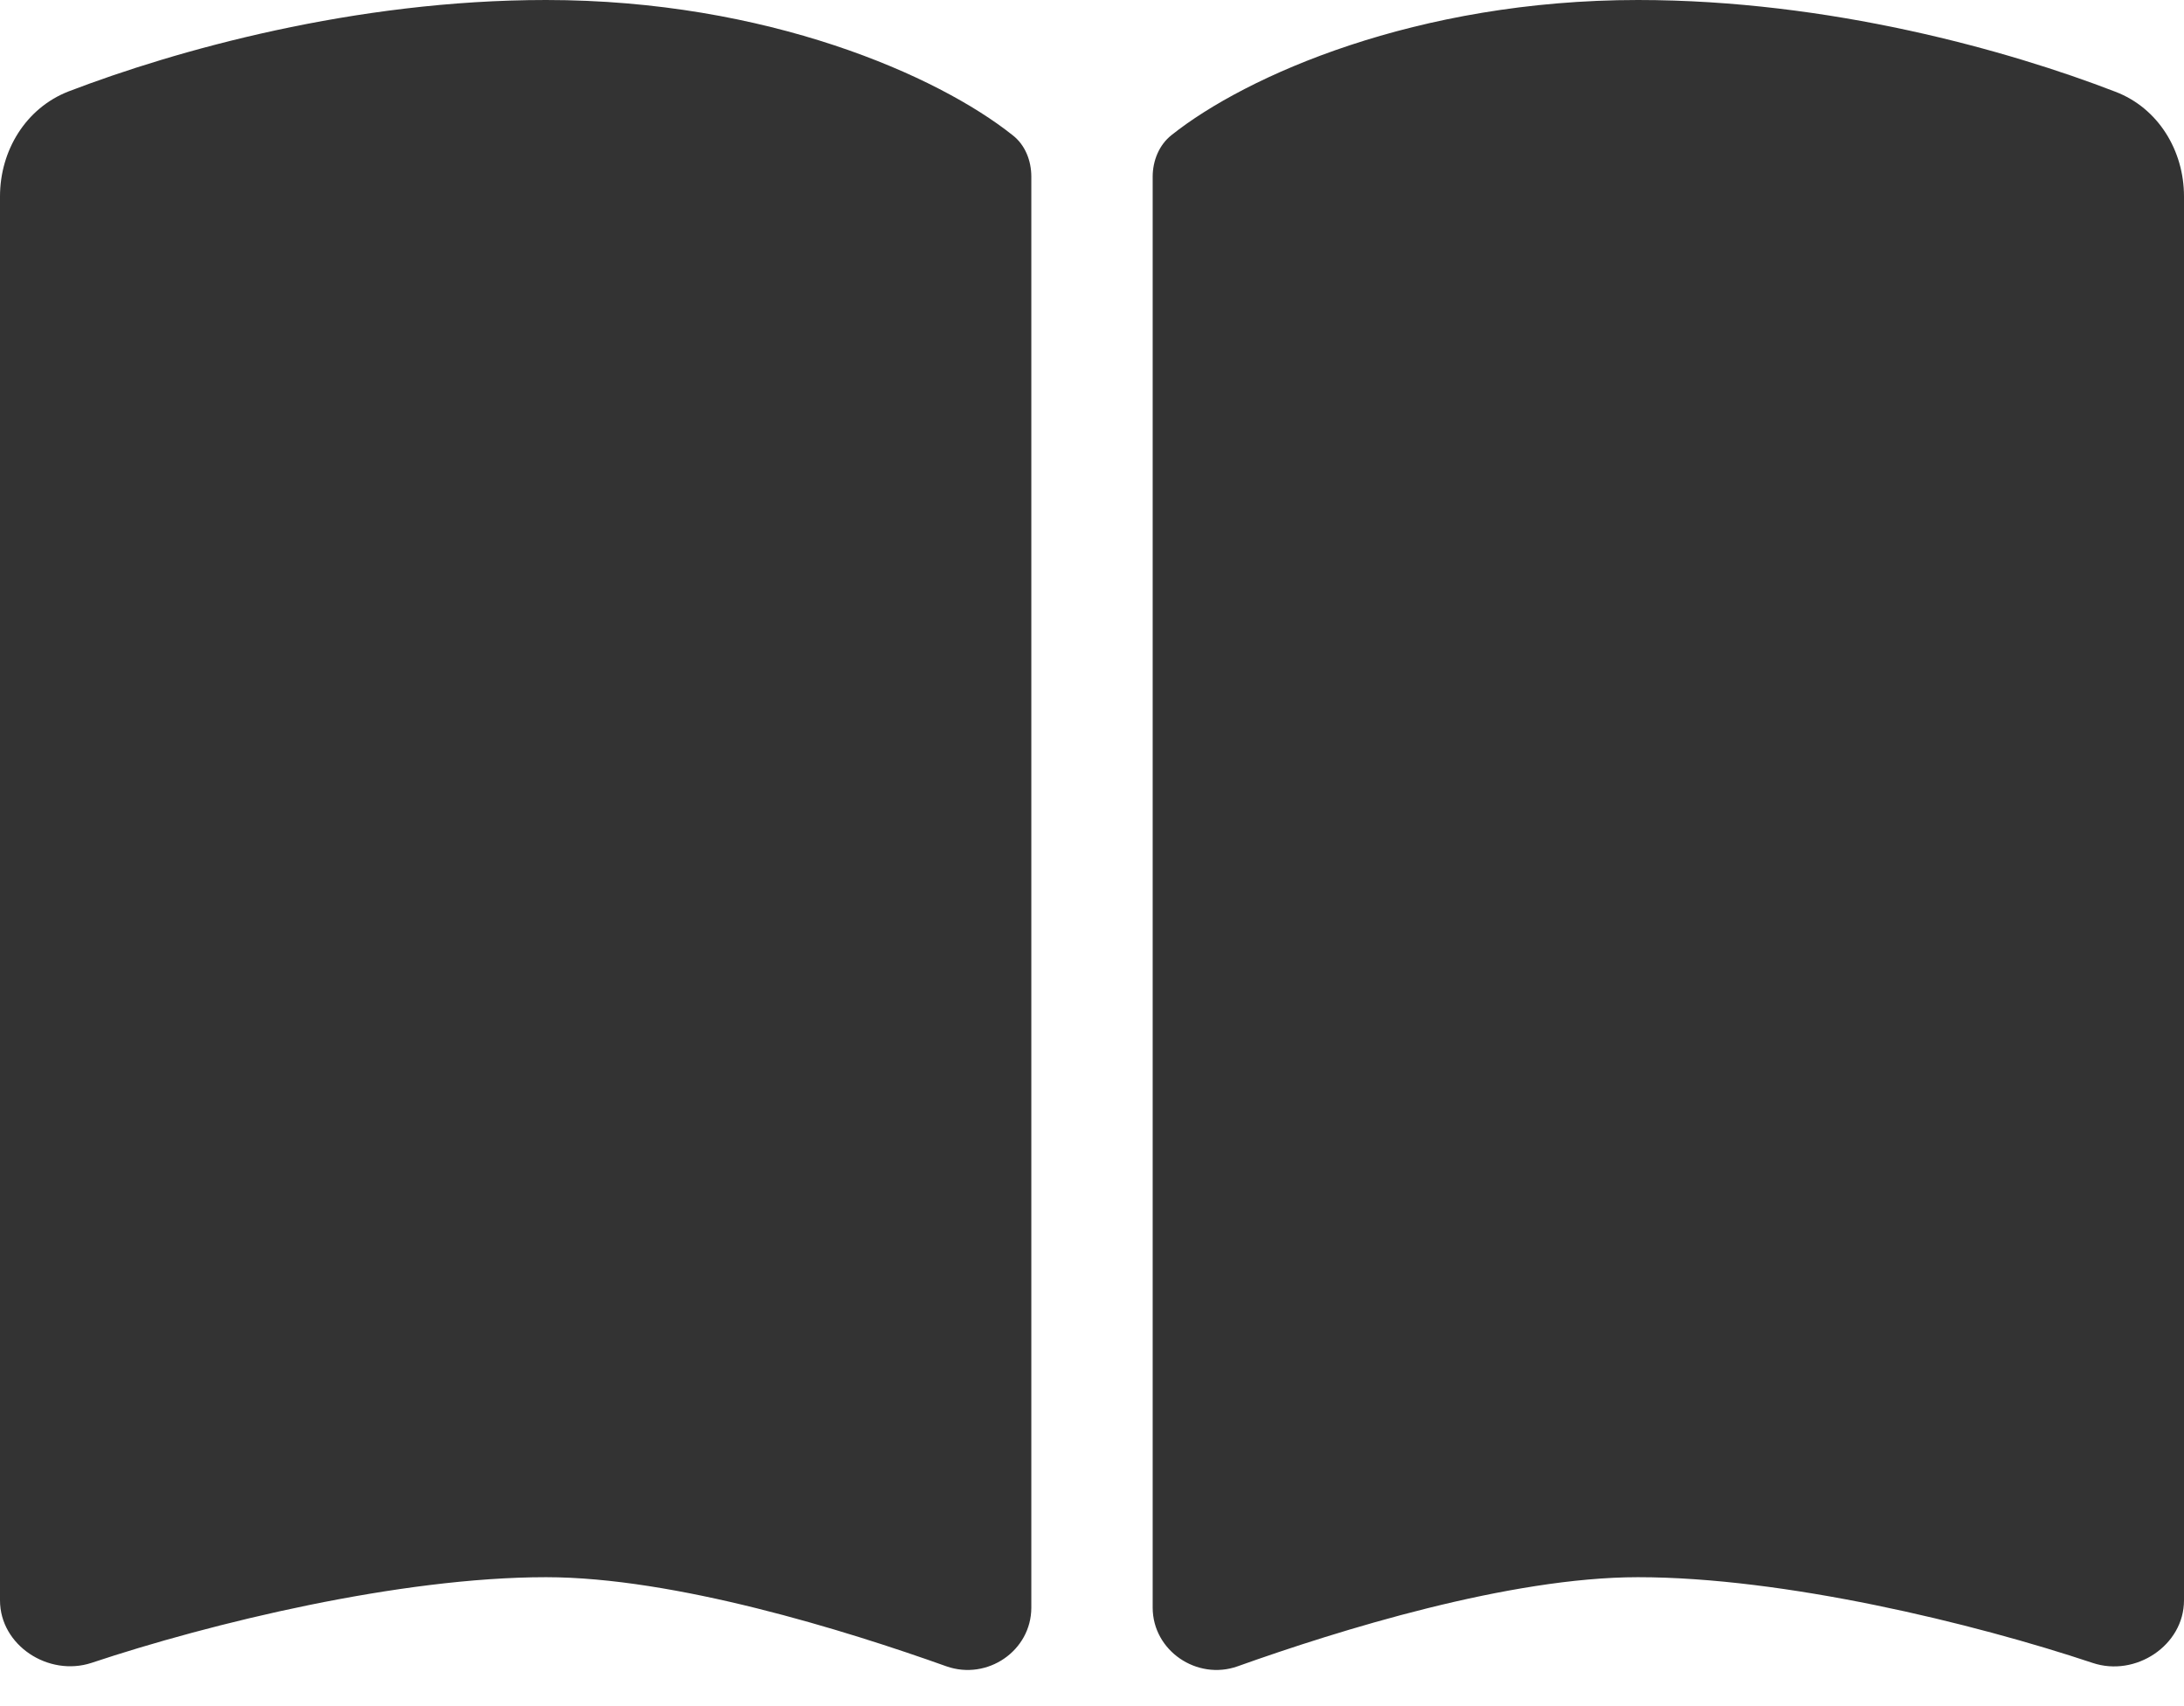 <svg width="32" height="25" viewBox="0 0 32 25" fill="none" xmlns="http://www.w3.org/2000/svg">
<path d="M13.867 24.417C14.467 24.628 15.111 24.189 15.111 23.556V2.589C15.111 2.356 15.022 2.122 14.833 1.978C13.744 1.111 11.244 0 8 0C5.194 0 2.572 0.739 1.006 1.339C0.378 1.583 0 2.206 0 2.878V23.45C0 24.111 0.711 24.572 1.339 24.367C3.089 23.783 5.861 23.111 8 23.111C9.883 23.111 12.389 23.889 13.867 24.417ZM18.133 24.417C19.611 23.889 22.117 23.111 24 23.111C26.139 23.111 28.911 23.783 30.661 24.367C31.289 24.578 32 24.111 32 23.45V2.878C32 2.206 31.622 1.583 30.994 1.344C29.428 0.739 26.806 0 24 0C20.756 0 18.256 1.111 17.167 1.978C16.983 2.122 16.889 2.356 16.889 2.589V23.556C16.889 24.189 17.539 24.628 18.133 24.417Z" fill="#333333"/>
</svg>
